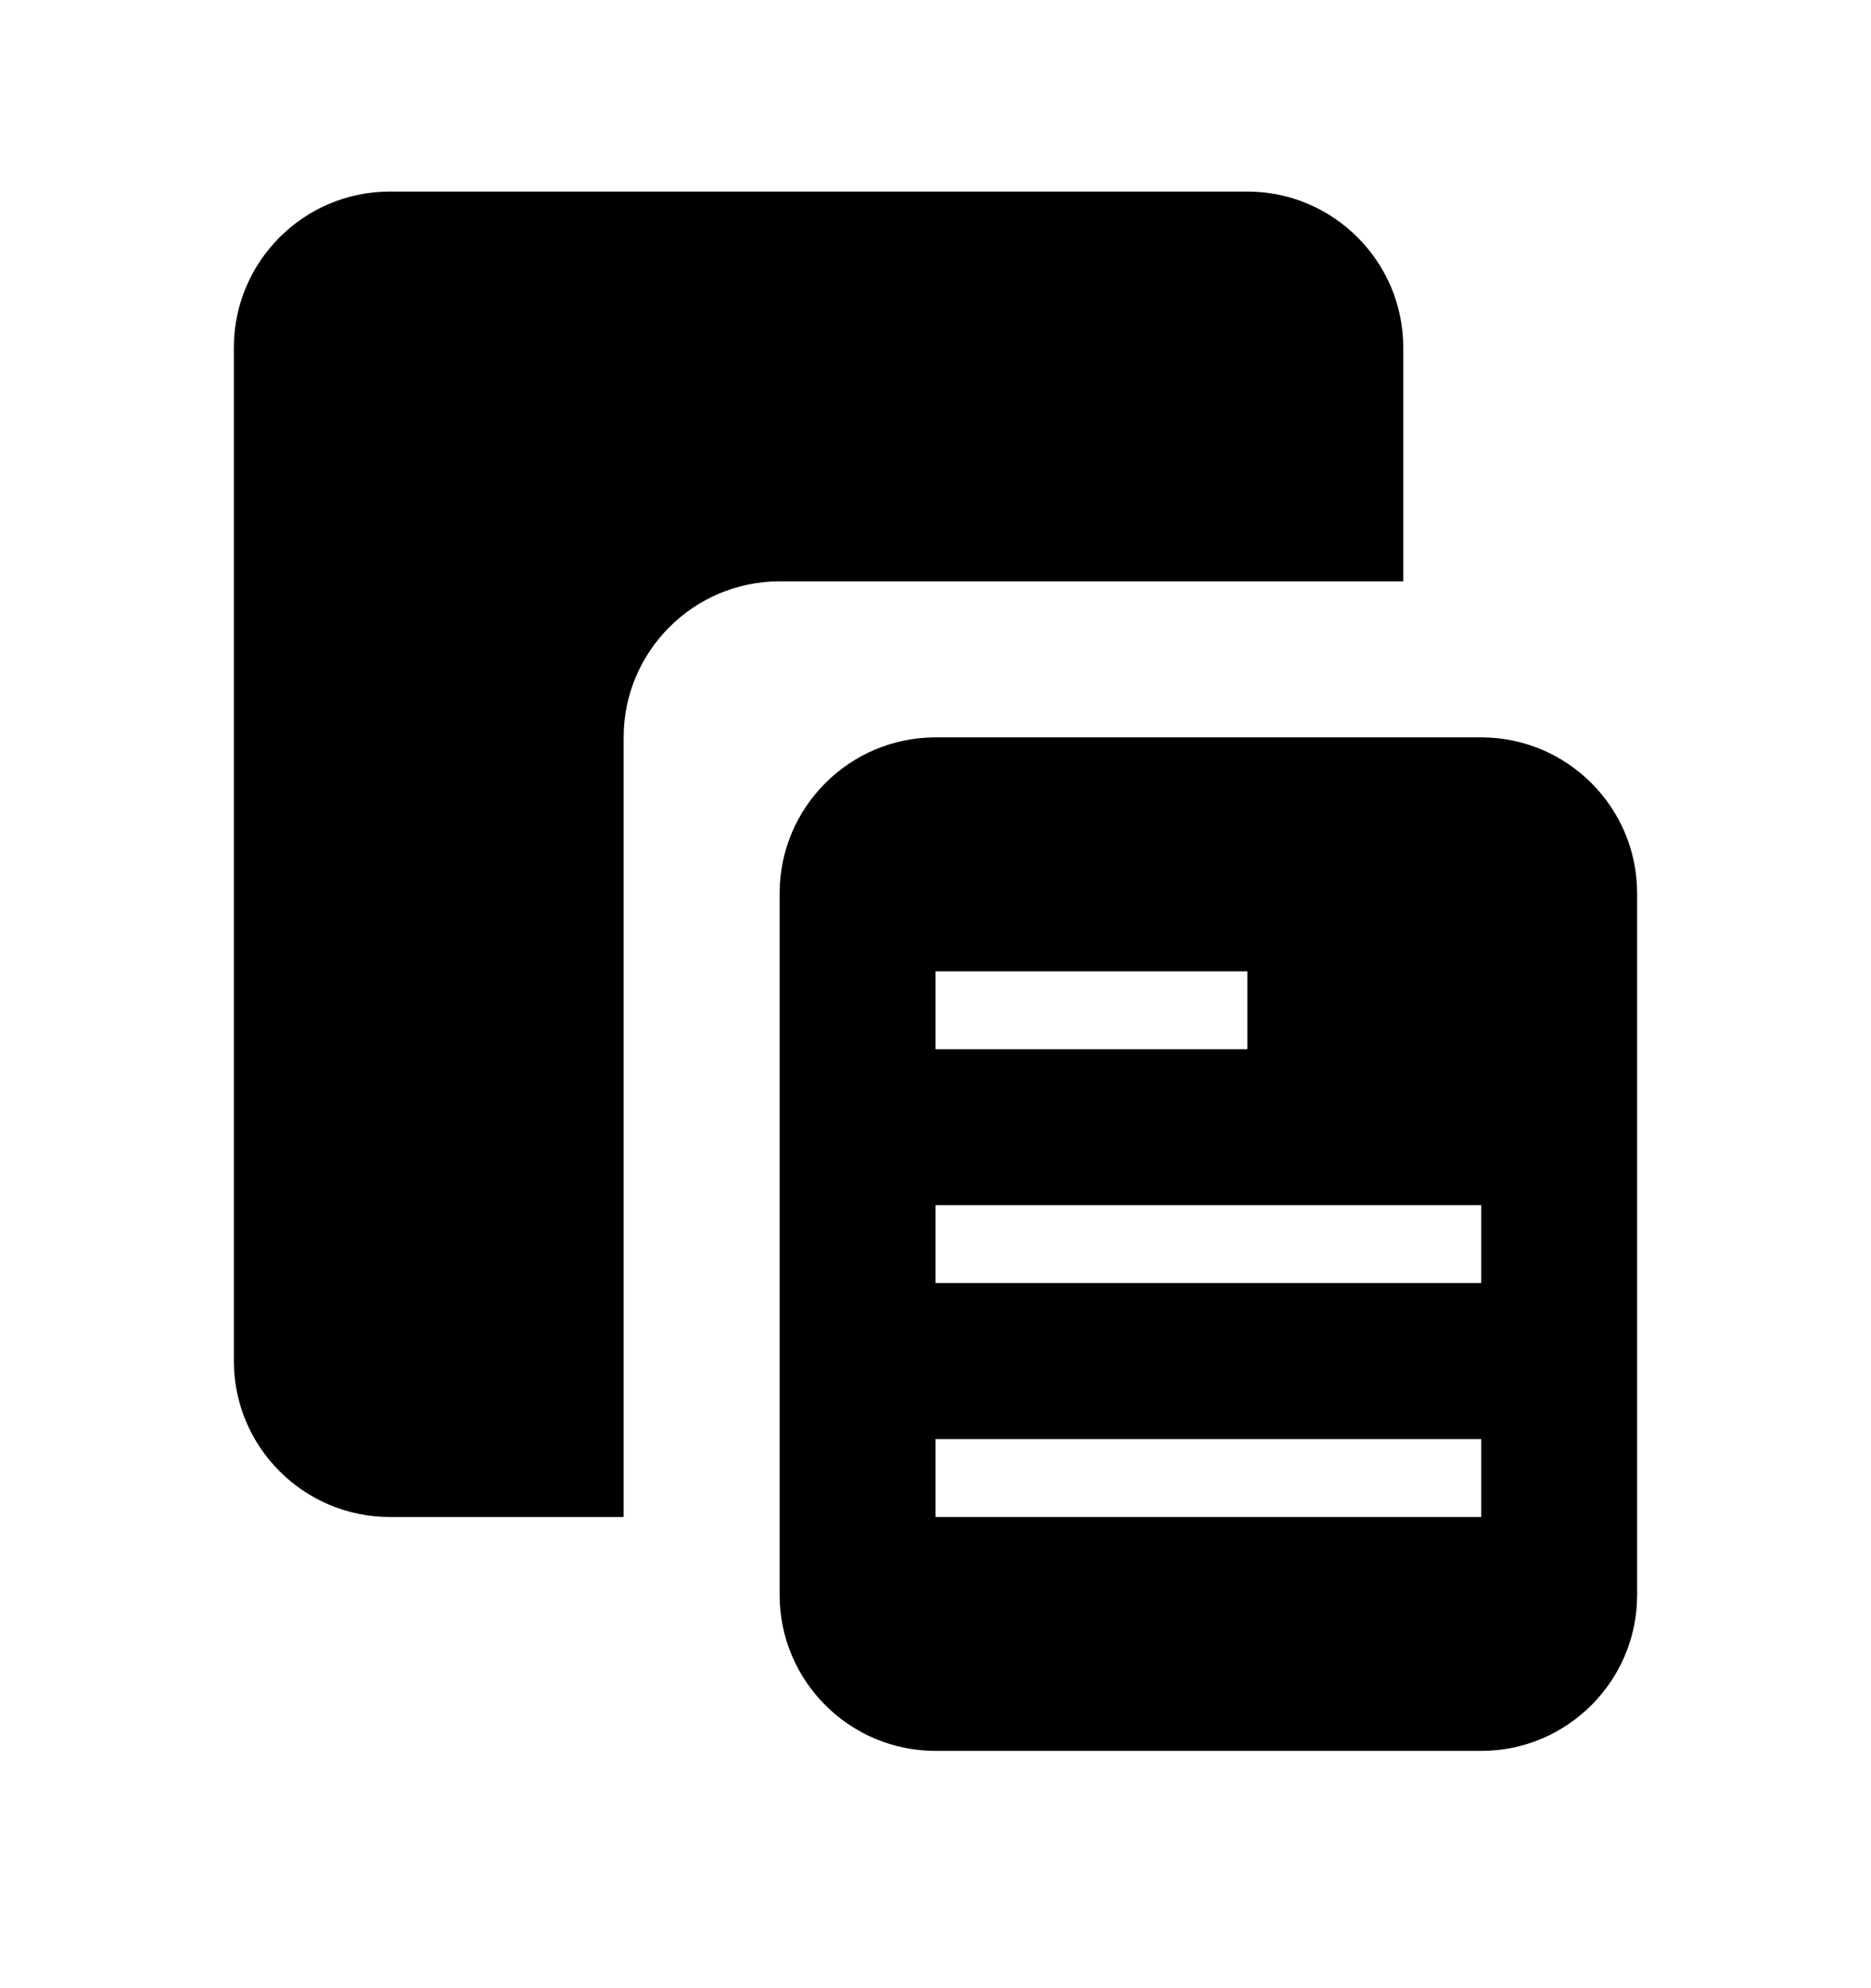 <svg xmlns="http://www.w3.org/2000/svg" viewBox="0 0 16 17" comment="discasset/1.2">
    
    <path fill="B9BBBE" fillRule="evenodd" clipRule="evenodd" className="undefined" d="M5.333 12.971H3.333C2.598 12.971 2 12.373 2 11.638V2.971C2 2.237 2.598 1.638 3.333 1.638H10.667C11.402 1.638 12 2.237 12 2.971V4.971H6.667C5.931 4.971 5.333 5.57 5.333 6.305V12.971ZM8 6.305H12.667C13.402 6.305 14 6.903 14 7.638V13.638C14 14.373 13.402 14.971 12.667 14.971H8C7.265 14.971 6.667 14.373 6.667 13.638V7.638C6.667 6.903 7.265 6.305 8 6.305ZM10.667 8.305H8V8.971H10.667V8.305ZM8 12.971H12.667V12.305H8V12.971ZM8 10.971H12.667V10.305H8V10.971Z"/>
</svg>